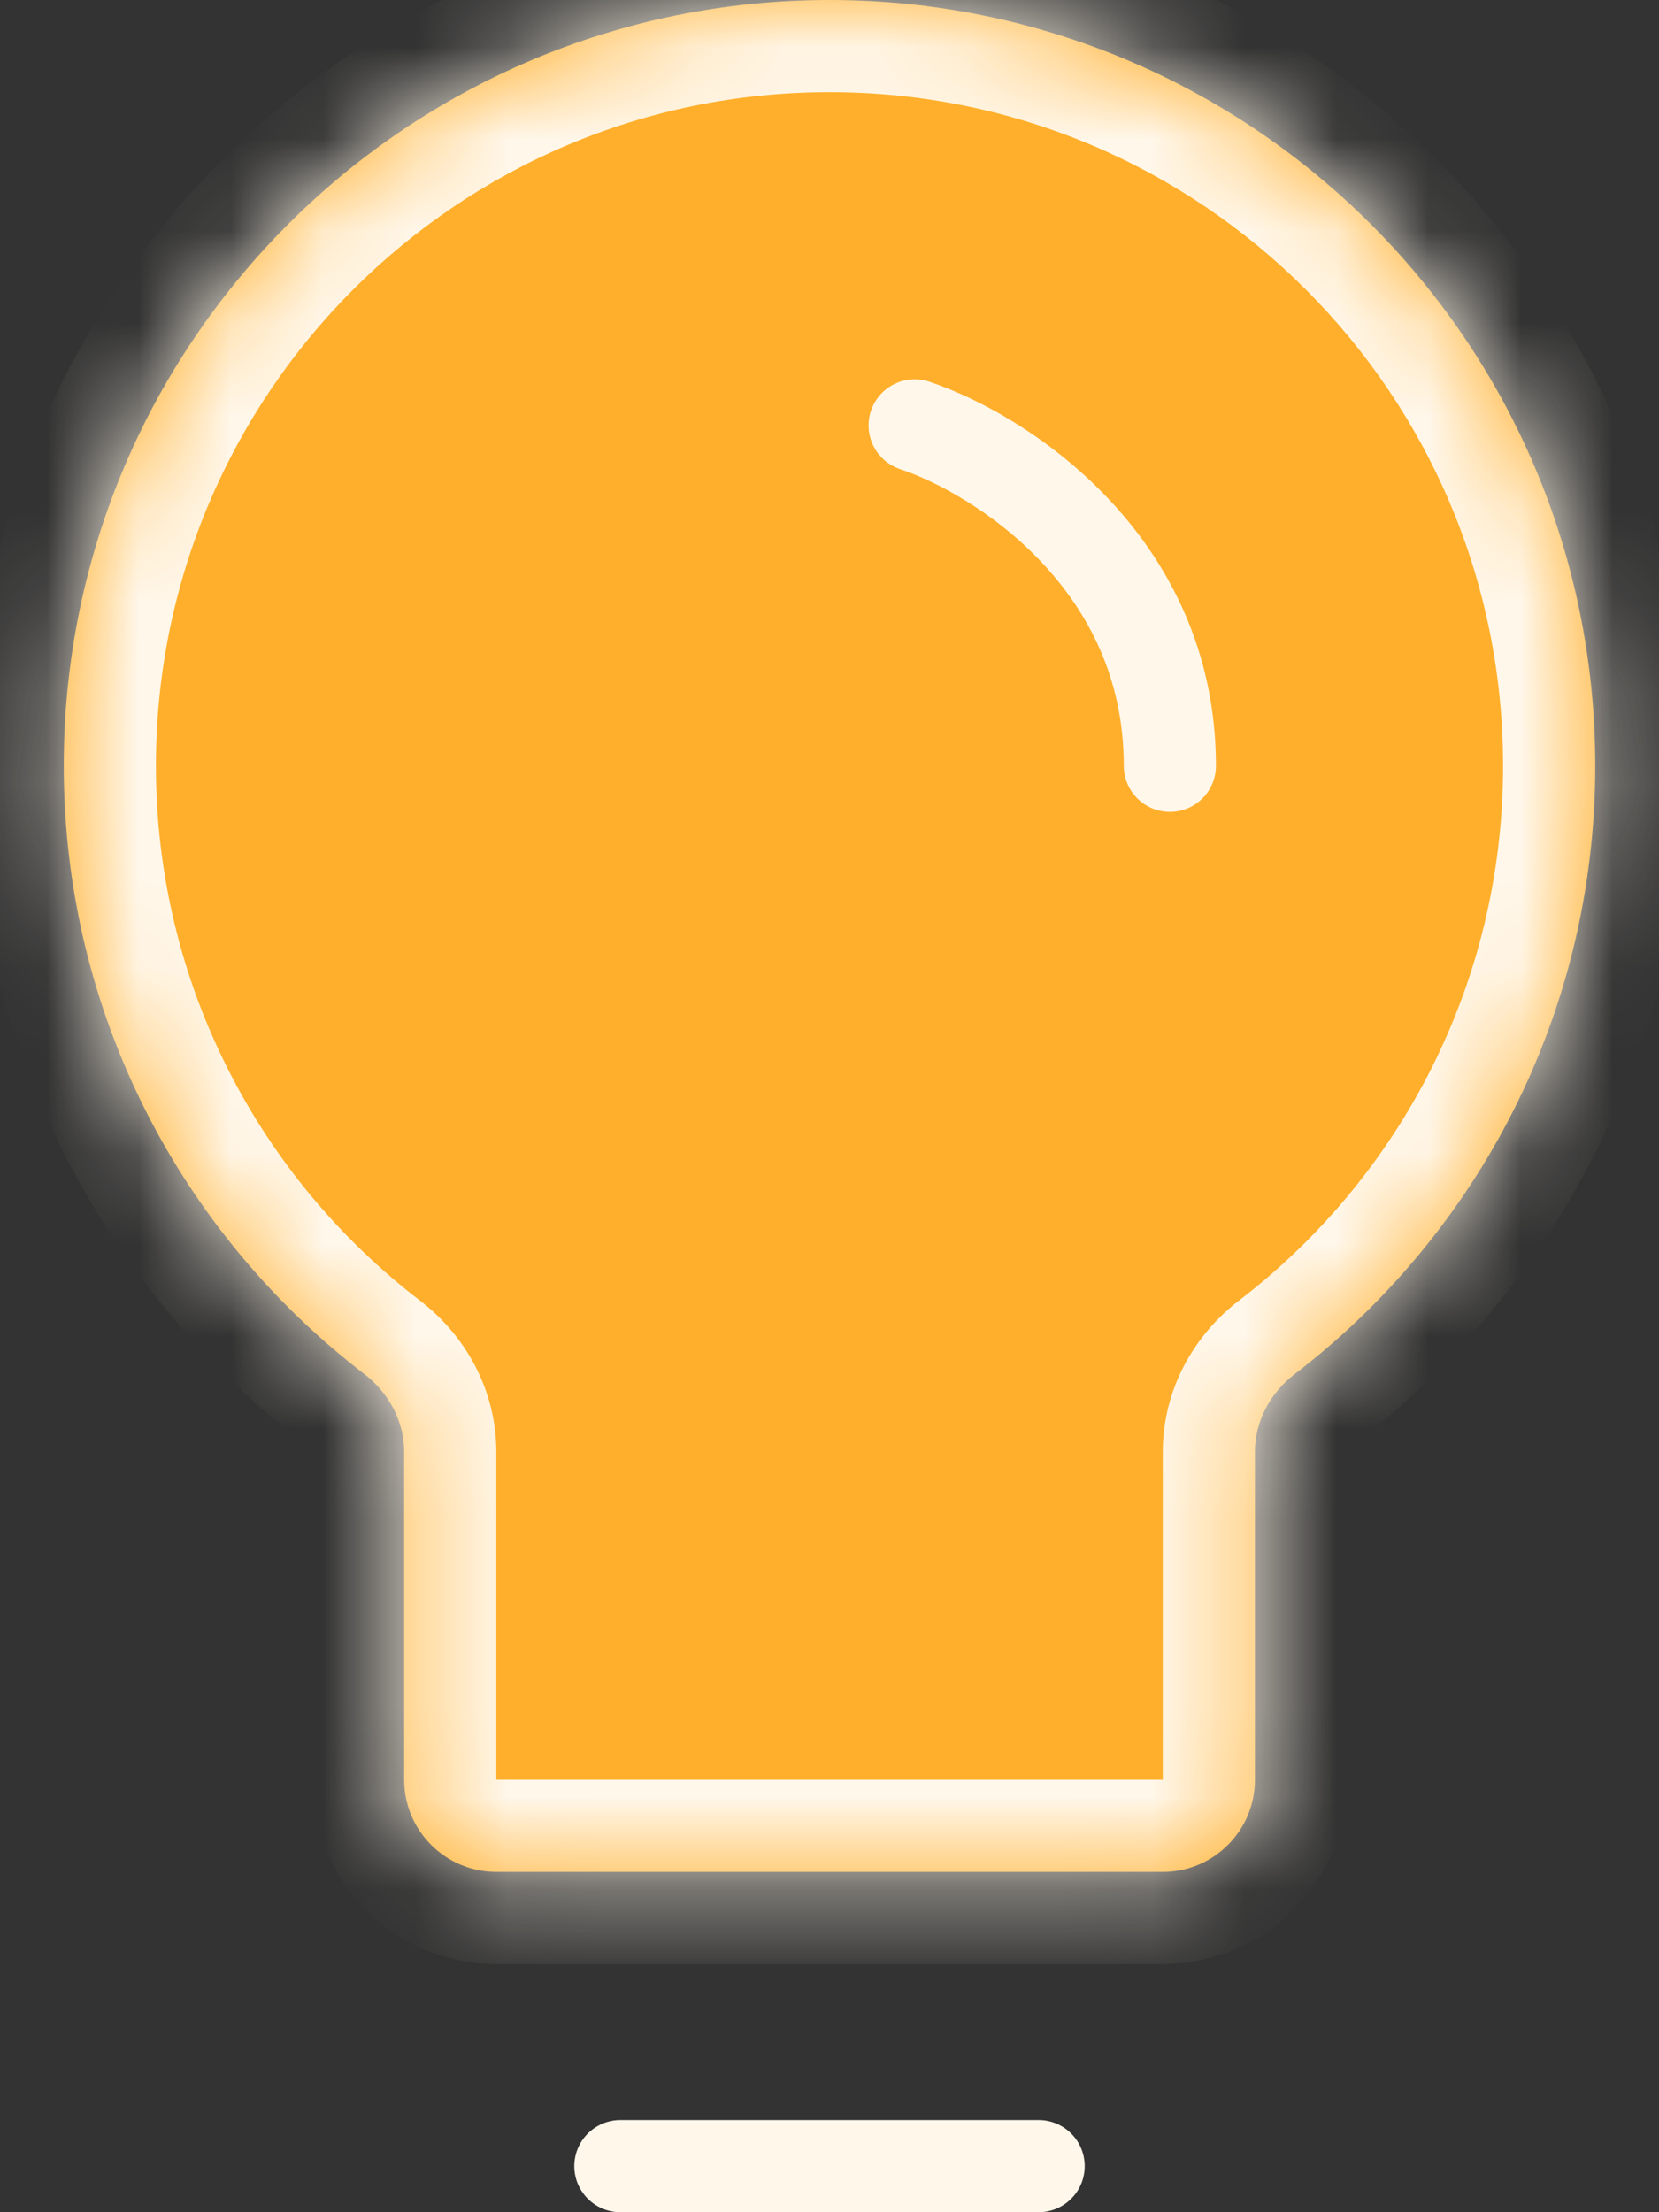 <svg width="18" height="24" viewBox="0 0 18 24" fill="none" xmlns="http://www.w3.org/2000/svg">
<rect x="0" y="0" width="18" height="24" fill="#333333" stroke="none"/>
<mask id="path-1-inside-1_145_9122" fill="white">
<path fill-rule="evenodd" clip-rule="evenodd" d="M13.616 15.75C13.616 15.416 13.785 15.108 14.05 14.905C16.03 13.387 17.308 10.996 17.308 8.308C17.308 3.719 13.588 0 9 0C4.412 0 0.692 3.719 0.692 8.308C0.692 10.997 1.97 13.387 3.951 14.905C4.216 15.108 4.385 15.417 4.385 15.751V19.308C4.385 19.86 4.833 20.308 5.385 20.308H12.616C13.168 20.308 13.616 19.86 13.616 19.308V15.75Z"/>
</mask>
<path fill-rule="evenodd" clip-rule="evenodd" d="M13.616 15.75C13.616 15.416 13.785 15.108 14.05 14.905C16.03 13.387 17.308 10.996 17.308 8.308C17.308 3.719 13.588 0 9 0C4.412 0 0.692 3.719 0.692 8.308C0.692 10.997 1.97 13.387 3.951 14.905C4.216 15.108 4.385 15.417 4.385 15.751V19.308C4.385 19.86 4.833 20.308 5.385 20.308H12.616C13.168 20.308 13.616 19.86 13.616 19.308V15.75Z" fill="#FFAF2B"/>
<path d="M3.951 14.905L3.343 15.699L3.951 14.905ZM14.05 14.905L13.441 14.111L14.05 14.905ZM16.308 8.308C16.308 10.672 15.186 12.774 13.441 14.111L14.658 15.699C16.875 13.999 18.308 11.321 18.308 8.308H16.308ZM9 1C13.036 1 16.308 4.272 16.308 8.308H18.308C18.308 3.167 14.141 -1 9 -1V1ZM1.692 8.308C1.692 4.272 4.964 1 9 1V-1C3.86 -1 -0.308 3.167 -0.308 8.308H1.692ZM4.559 14.112C2.814 12.774 1.692 10.672 1.692 8.308H-0.308C-0.308 11.321 1.125 14 3.343 15.699L4.559 14.112ZM5.385 19.308V15.751H3.385V19.308H5.385ZM12.616 19.308H5.385V21.308H12.616V19.308ZM12.616 15.75V19.308H14.616V15.75H12.616ZM3.385 19.308C3.385 20.412 4.28 21.308 5.385 21.308V19.308H5.385H3.385ZM3.343 15.699C3.363 15.715 3.375 15.732 3.381 15.742C3.386 15.752 3.385 15.755 3.385 15.751H5.385C5.385 15.072 5.043 14.482 4.559 14.112L3.343 15.699ZM12.616 21.308C13.72 21.308 14.616 20.412 14.616 19.308H12.616V21.308ZM13.441 14.111C12.958 14.482 12.616 15.072 12.616 15.75H14.616C14.616 15.754 14.614 15.752 14.62 15.742C14.625 15.731 14.637 15.715 14.658 15.699L13.441 14.111Z" fill="#FFF7EA" mask="url(#path-1-inside-1_145_9122)"/>
<line x1="6.731" y1="23.5" x2="11.269" y2="23.5" stroke="#FFF7EA" stroke-linecap="round"/>
<path d="M9.924 4.615C10.847 4.923 12.693 6.092 12.693 8.308" stroke="#FFF7EA" stroke-linecap="round"/>
</svg>
